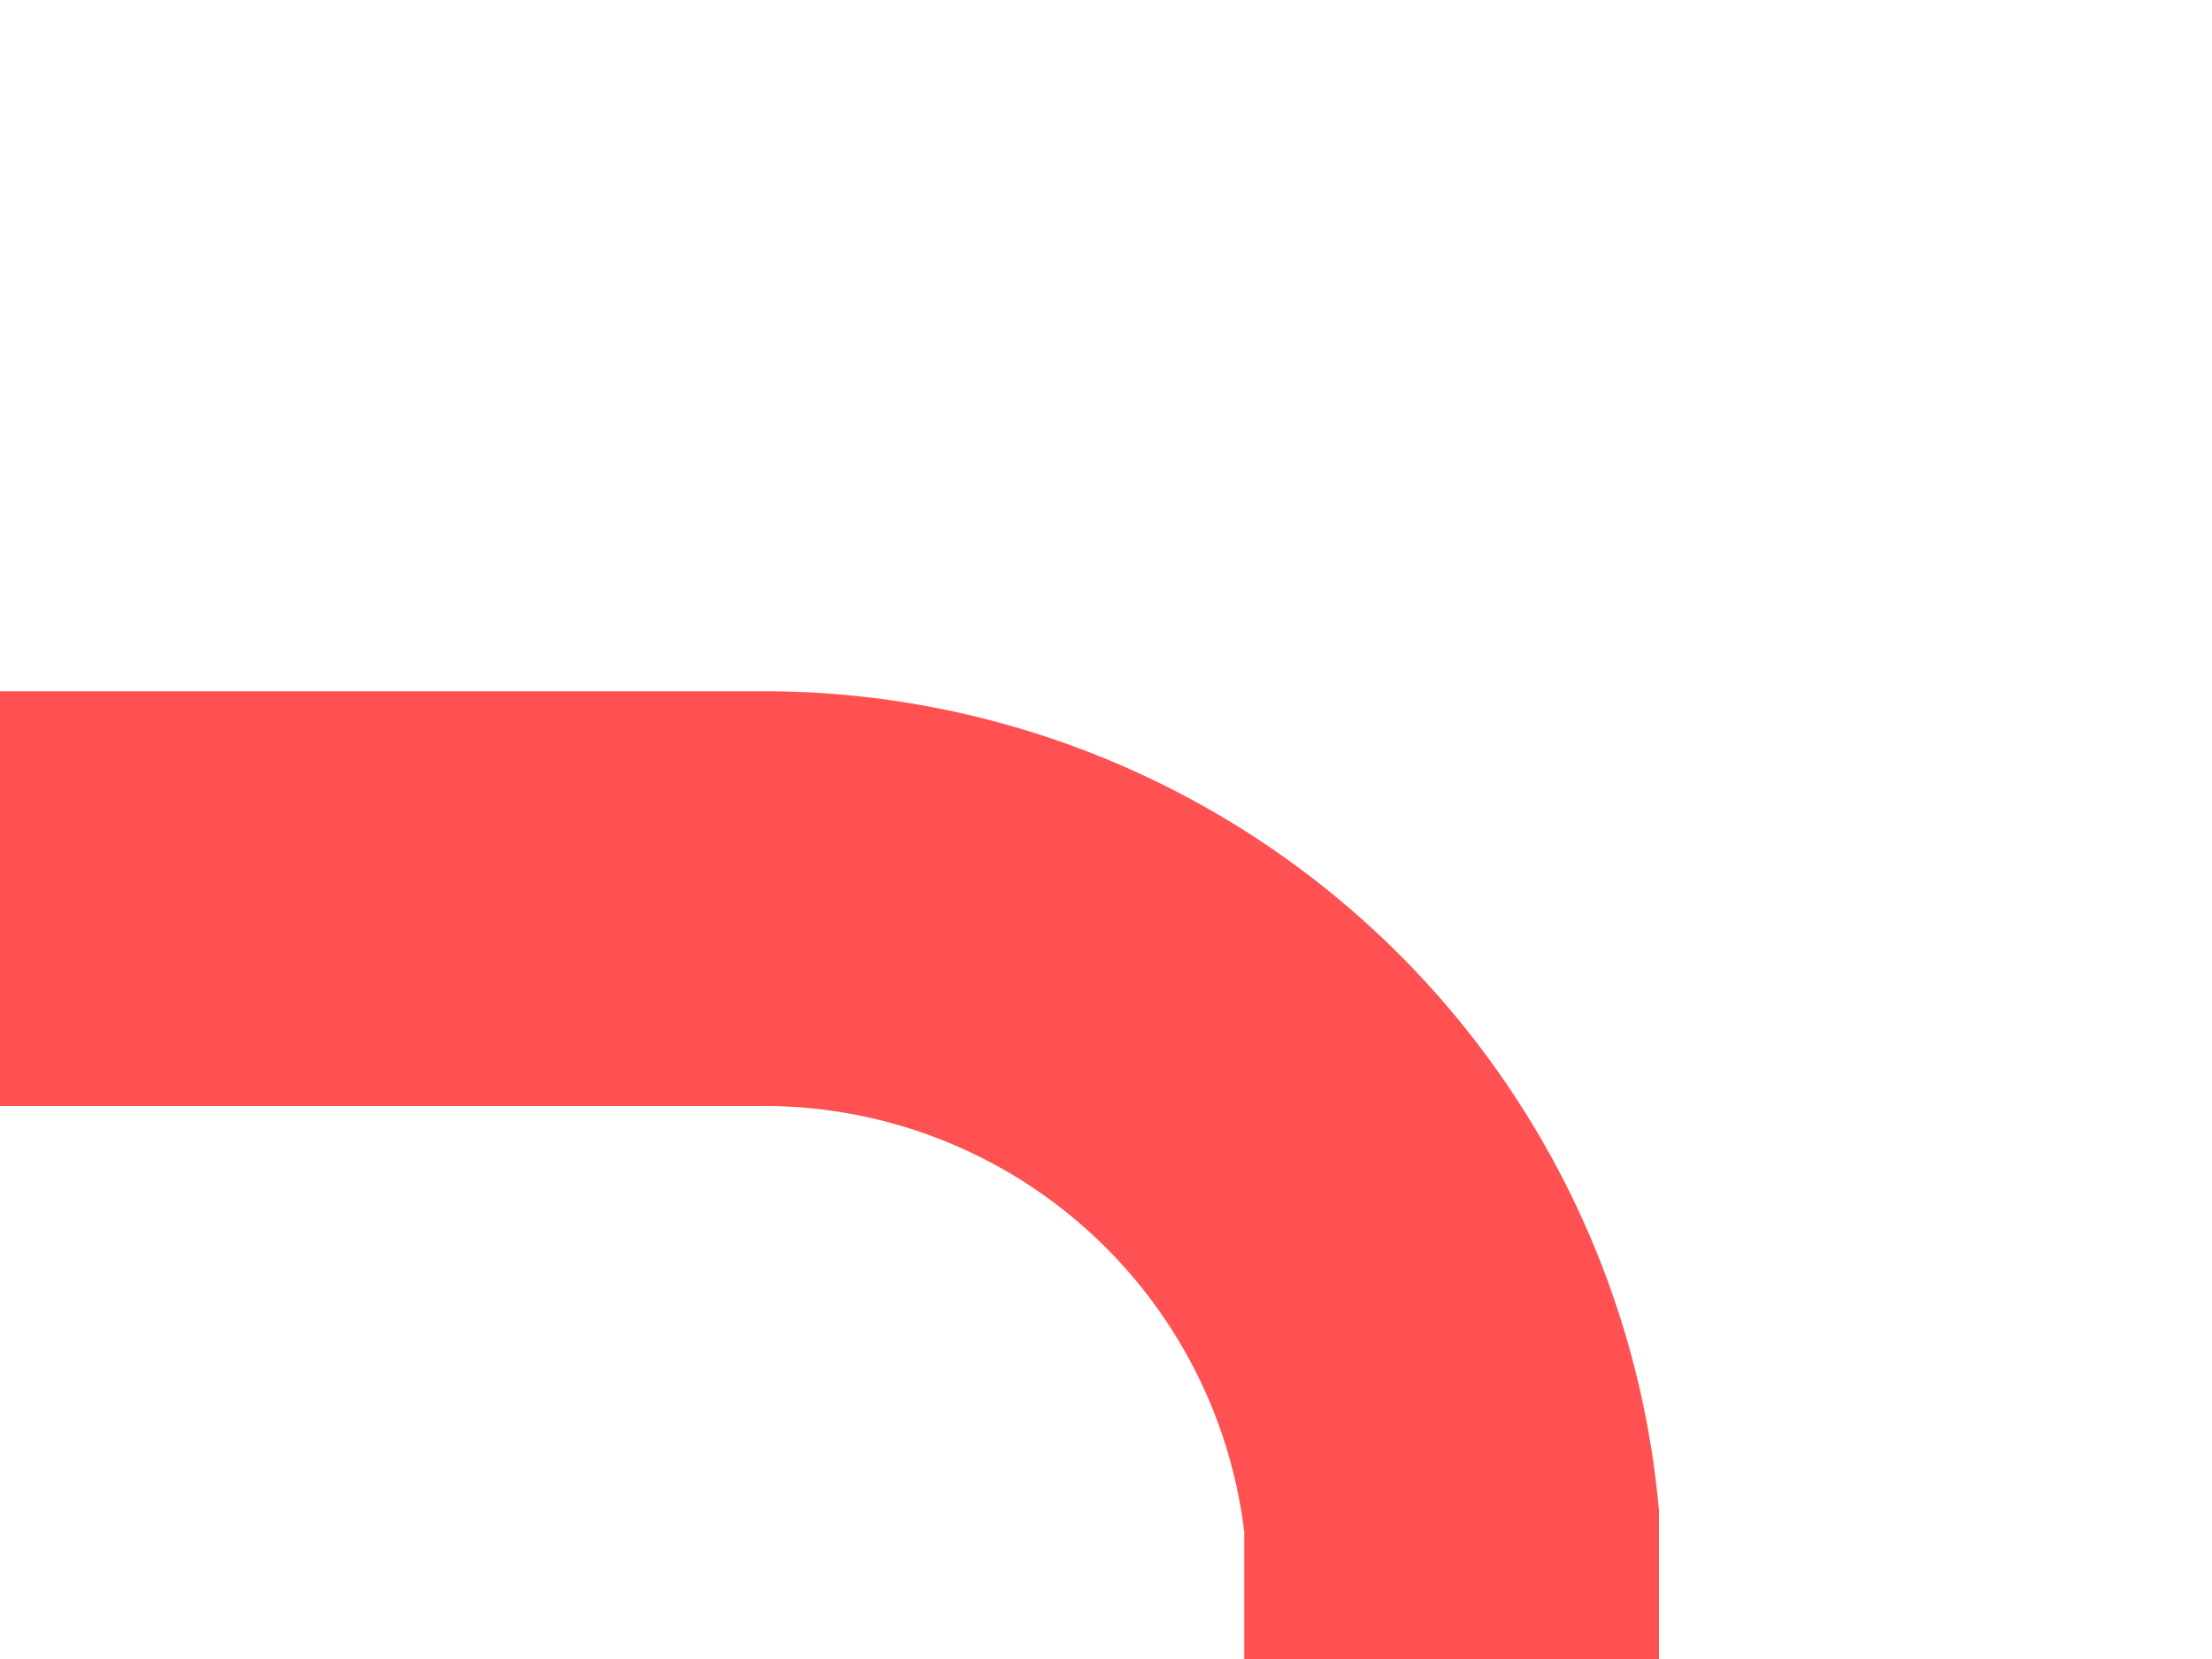 ﻿<?xml version="1.0" encoding="utf-8"?>
<svg version="1.1" xmlns:xlink="http://www.w3.org/1999/xlink" width="16px" height="12px" preserveAspectRatio="xMinYMid meet" viewBox="720 962  16 10" xmlns="http://www.w3.org/2000/svg">
  <path d="M 1952.5 987  L 1952.5 995  A 5 5 0 0 1 1947.5 1000.5 L 735 1000.5  A 5 5 0 0 1 730.5 995.5 L 730.5 972  A 5 5 0 0 0 725.5 967.5 L 720 967.5  " stroke-width="3" stroke-dasharray="27,12" stroke="#ff5151" fill="none" />
</svg>